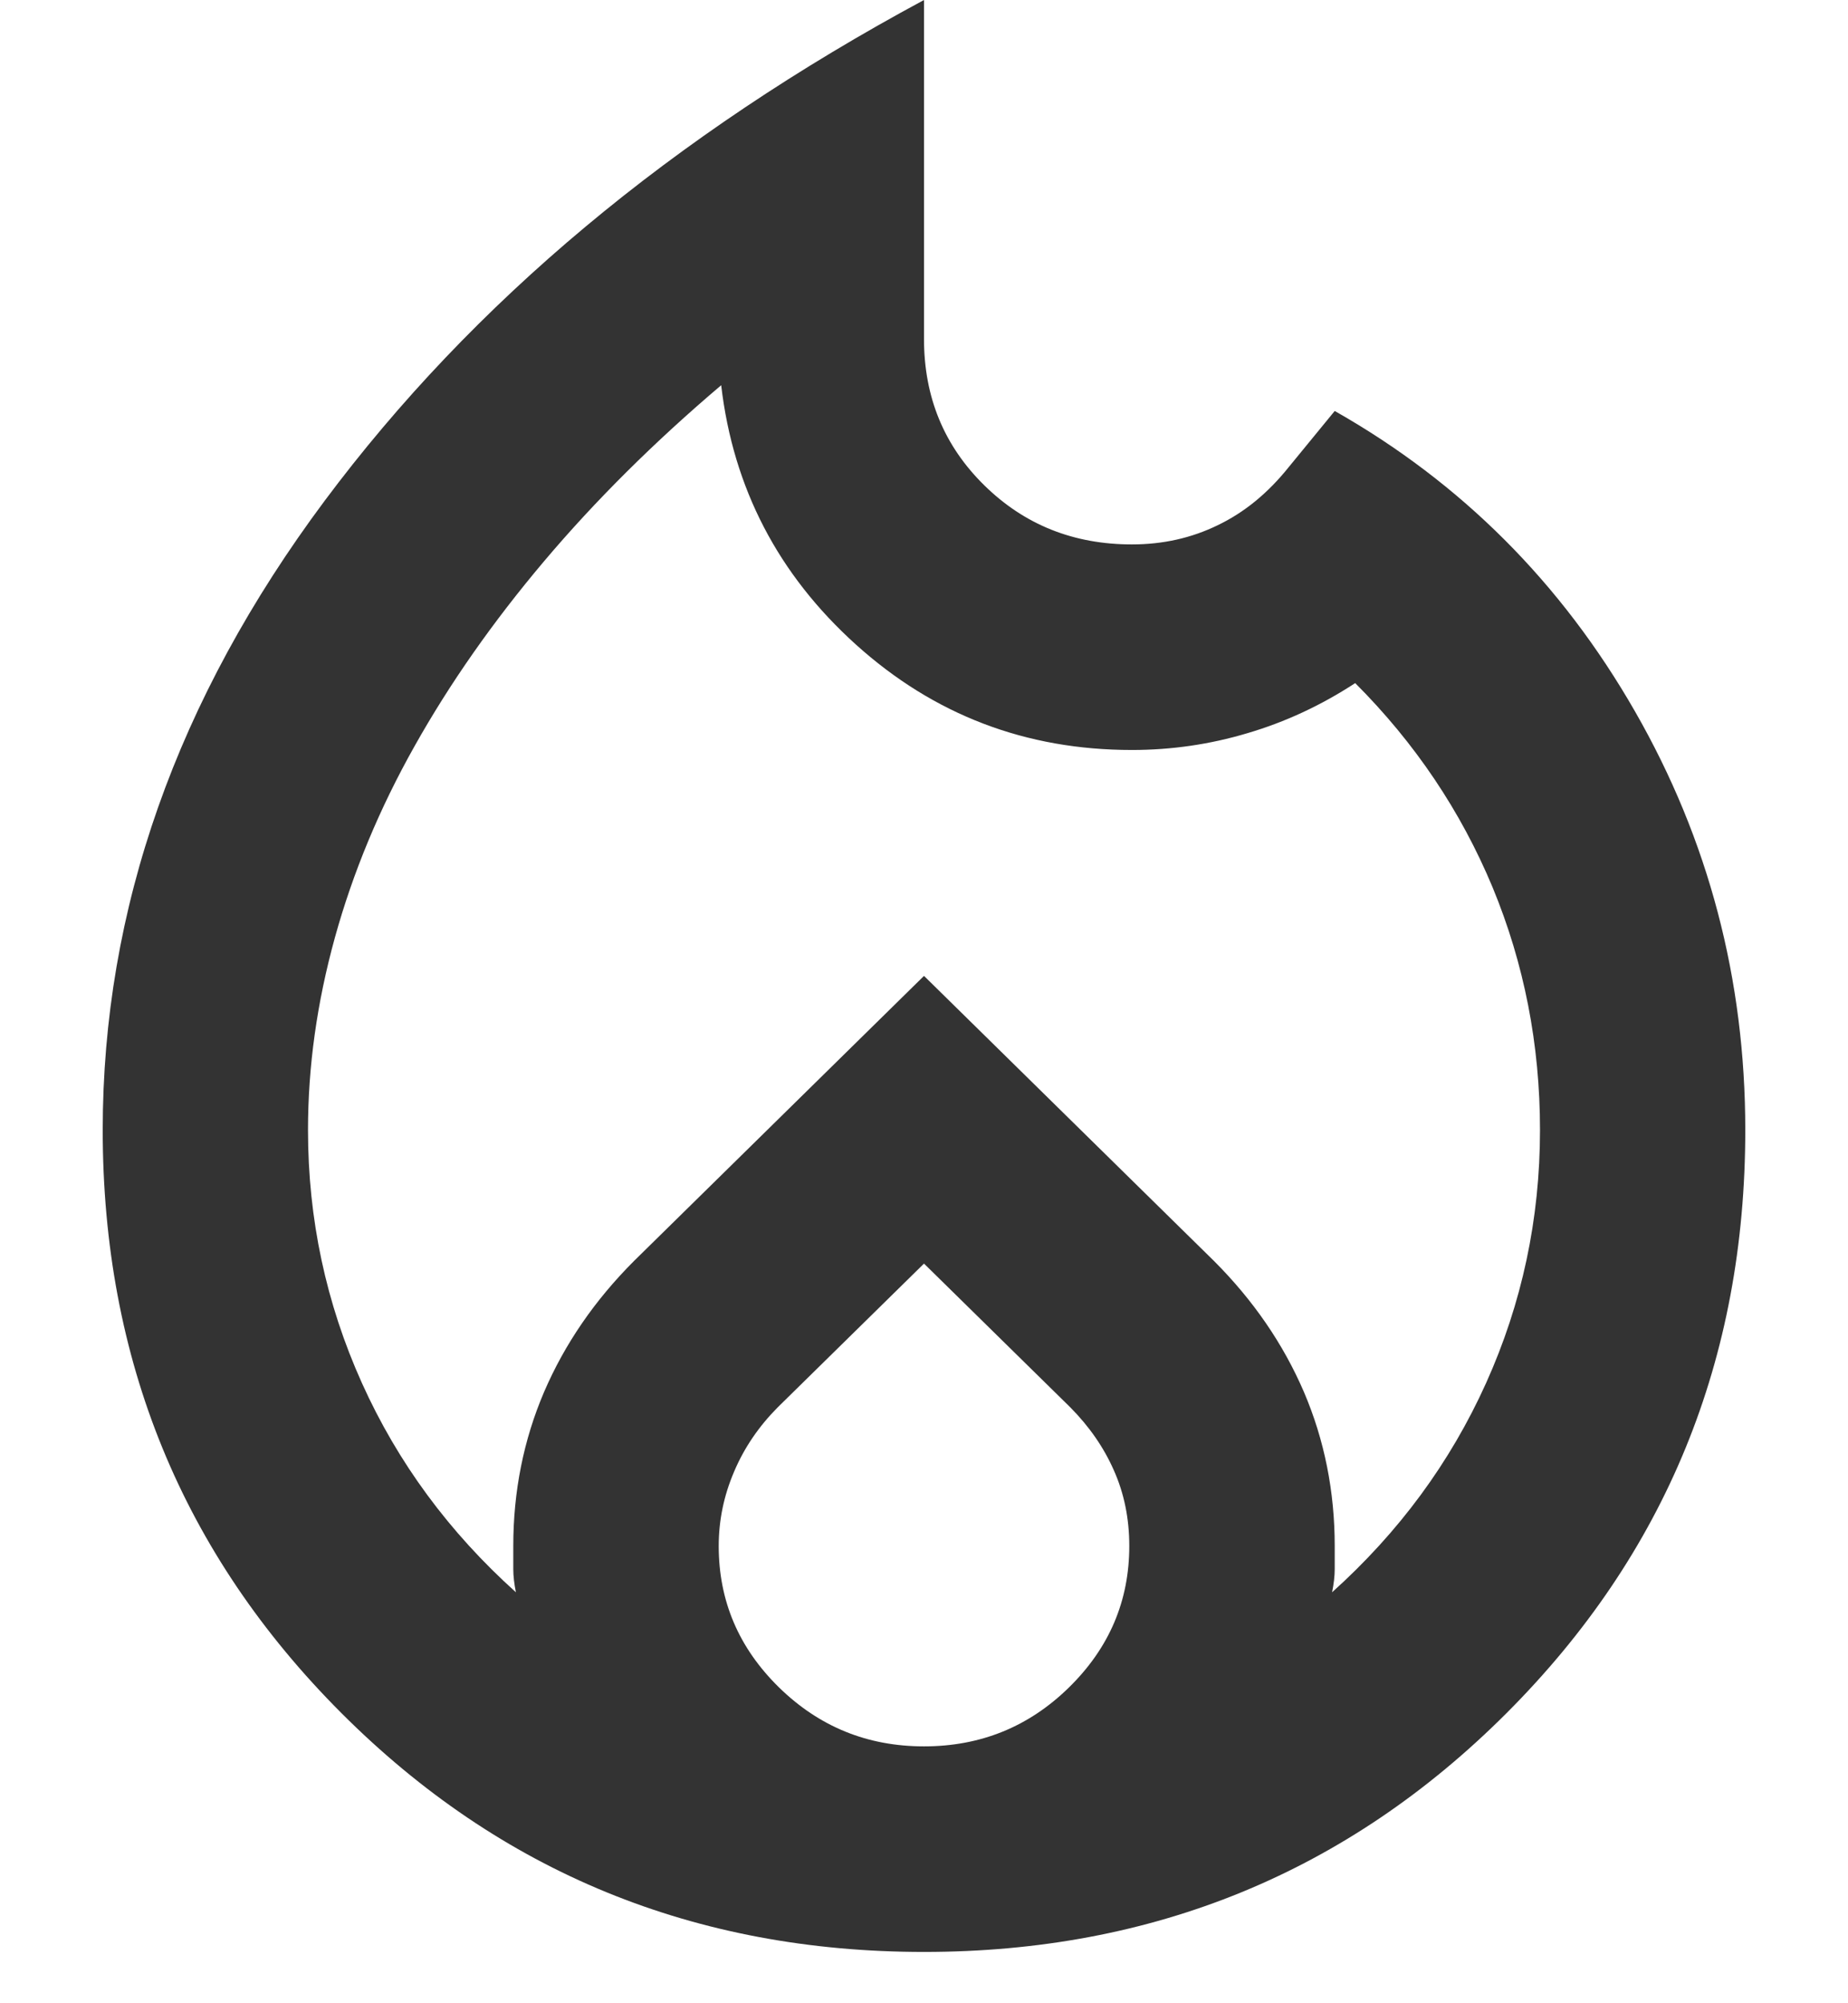 <svg width="12" height="13" viewBox="0 0 12 13" fill="none" xmlns="http://www.w3.org/2000/svg">
<path d="M2 7.333C2 7.911 2.117 8.458 2.35 8.975C2.583 9.492 2.917 9.944 3.35 10.333C3.339 10.278 3.333 10.228 3.333 10.183V10.033C3.333 9.678 3.4 9.344 3.533 9.033C3.667 8.722 3.861 8.439 4.117 8.183L6 6.333L7.883 8.183C8.139 8.439 8.333 8.722 8.467 9.033C8.6 9.344 8.667 9.678 8.667 10.033V10.183C8.667 10.228 8.661 10.278 8.65 10.333C9.083 9.944 9.417 9.492 9.65 8.975C9.883 8.458 10 7.911 10 7.333C10 6.778 9.897 6.253 9.692 5.758C9.486 5.264 9.189 4.822 8.8 4.433C8.578 4.578 8.345 4.686 8.1 4.758C7.856 4.831 7.606 4.867 7.35 4.867C6.661 4.867 6.064 4.639 5.558 4.183C5.053 3.728 4.761 3.167 4.683 2.5C4.25 2.867 3.867 3.247 3.533 3.642C3.2 4.036 2.92 4.436 2.692 4.842C2.464 5.247 2.292 5.661 2.175 6.083C2.058 6.506 2 6.922 2 7.333ZM6 8.2L5.05 9.133C4.928 9.256 4.833 9.394 4.767 9.55C4.7 9.706 4.667 9.867 4.667 10.033C4.667 10.389 4.797 10.694 5.058 10.95C5.32 11.206 5.633 11.333 6 11.333C6.367 11.333 6.681 11.206 6.942 10.95C7.203 10.694 7.333 10.389 7.333 10.033C7.333 9.856 7.3 9.692 7.233 9.542C7.167 9.392 7.072 9.256 6.95 9.133L6 8.2ZM6 0V2.2C6 2.578 6.131 2.894 6.392 3.15C6.653 3.406 6.972 3.533 7.35 3.533C7.55 3.533 7.736 3.492 7.908 3.408C8.081 3.325 8.233 3.2 8.367 3.033L8.667 2.667C9.489 3.133 10.139 3.783 10.617 4.617C11.095 5.45 11.333 6.356 11.333 7.333C11.333 8.822 10.817 10.083 9.783 11.117C8.75 12.15 7.489 12.667 6 12.667C4.511 12.667 3.25 12.15 2.217 11.117C1.183 10.083 0.667 8.822 0.667 7.333C0.667 5.9 1.147 4.539 2.108 3.25C3.07 1.961 4.367 0.878 6 0Z" fill="#333333"/>
</svg>
